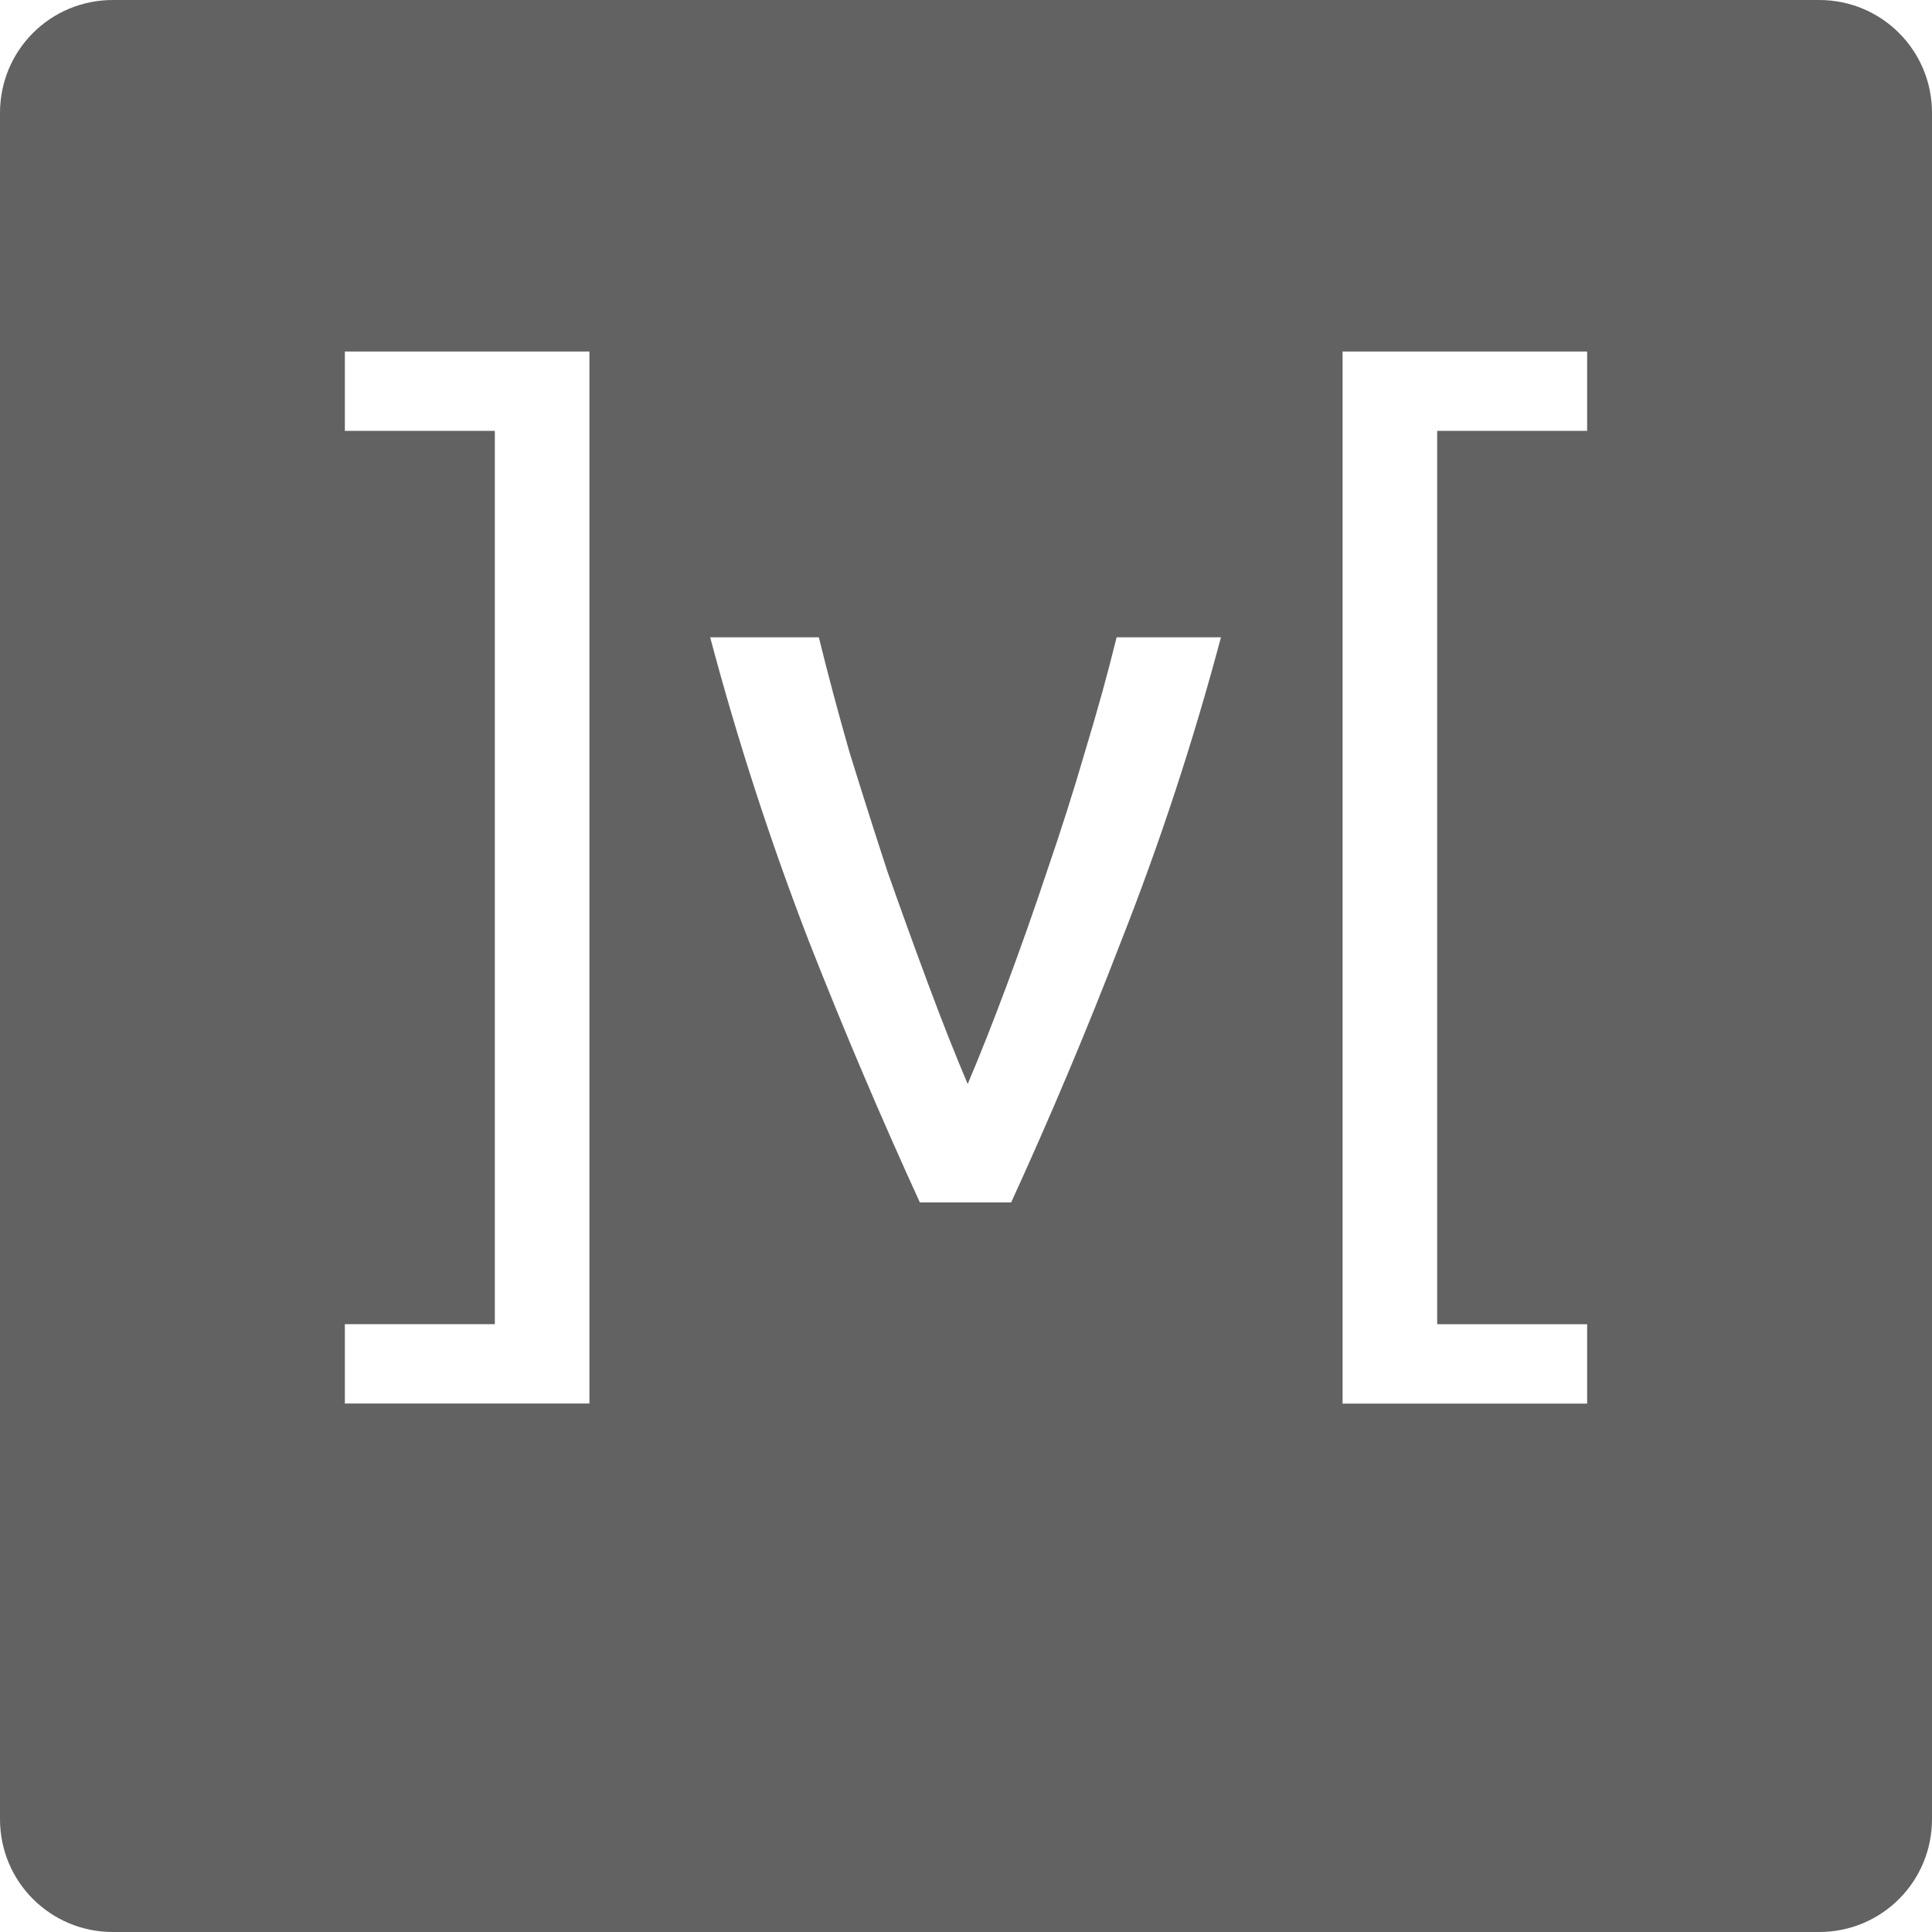 <svg width="24" height="24" viewBox="0 0 24 24" fill="none" xmlns="http://www.w3.org/2000/svg">
<path d="M1.402 0C0.625 0 0 0.625 0 1.402V22.598C0 23.375 0.625 24 1.402 24H22.598C23.375 24 24 23.375 24 22.598V1.402C24 0.625 23.375 0 22.598 0H1.402ZM4.284 4.367H7.322V17.435H4.284V16.449H6.147V5.352H4.284V4.367ZM16.678 4.367H19.716V5.352H17.853V16.45H19.716V17.436H16.678V4.367ZM8.822 7.917H10.172C10.28 8.358 10.406 8.831 10.55 9.335C10.703 9.83 10.86 10.325 11.022 10.82C11.193 11.306 11.364 11.778 11.535 12.237C11.706 12.697 11.868 13.106 12.021 13.466C12.174 13.106 12.336 12.696 12.507 12.237C12.678 11.778 12.845 11.306 13.007 10.82C13.177 10.325 13.335 9.83 13.479 9.335C13.632 8.831 13.763 8.358 13.871 7.917H15.167C14.826 9.2 14.412 10.462 13.925 11.697C13.504 12.791 13.049 13.871 12.561 14.937H11.427C10.938 13.87 10.479 12.789 10.05 11.697C9.572 10.46 9.162 9.198 8.822 7.917Z" fill="#626262"/>
</svg>
